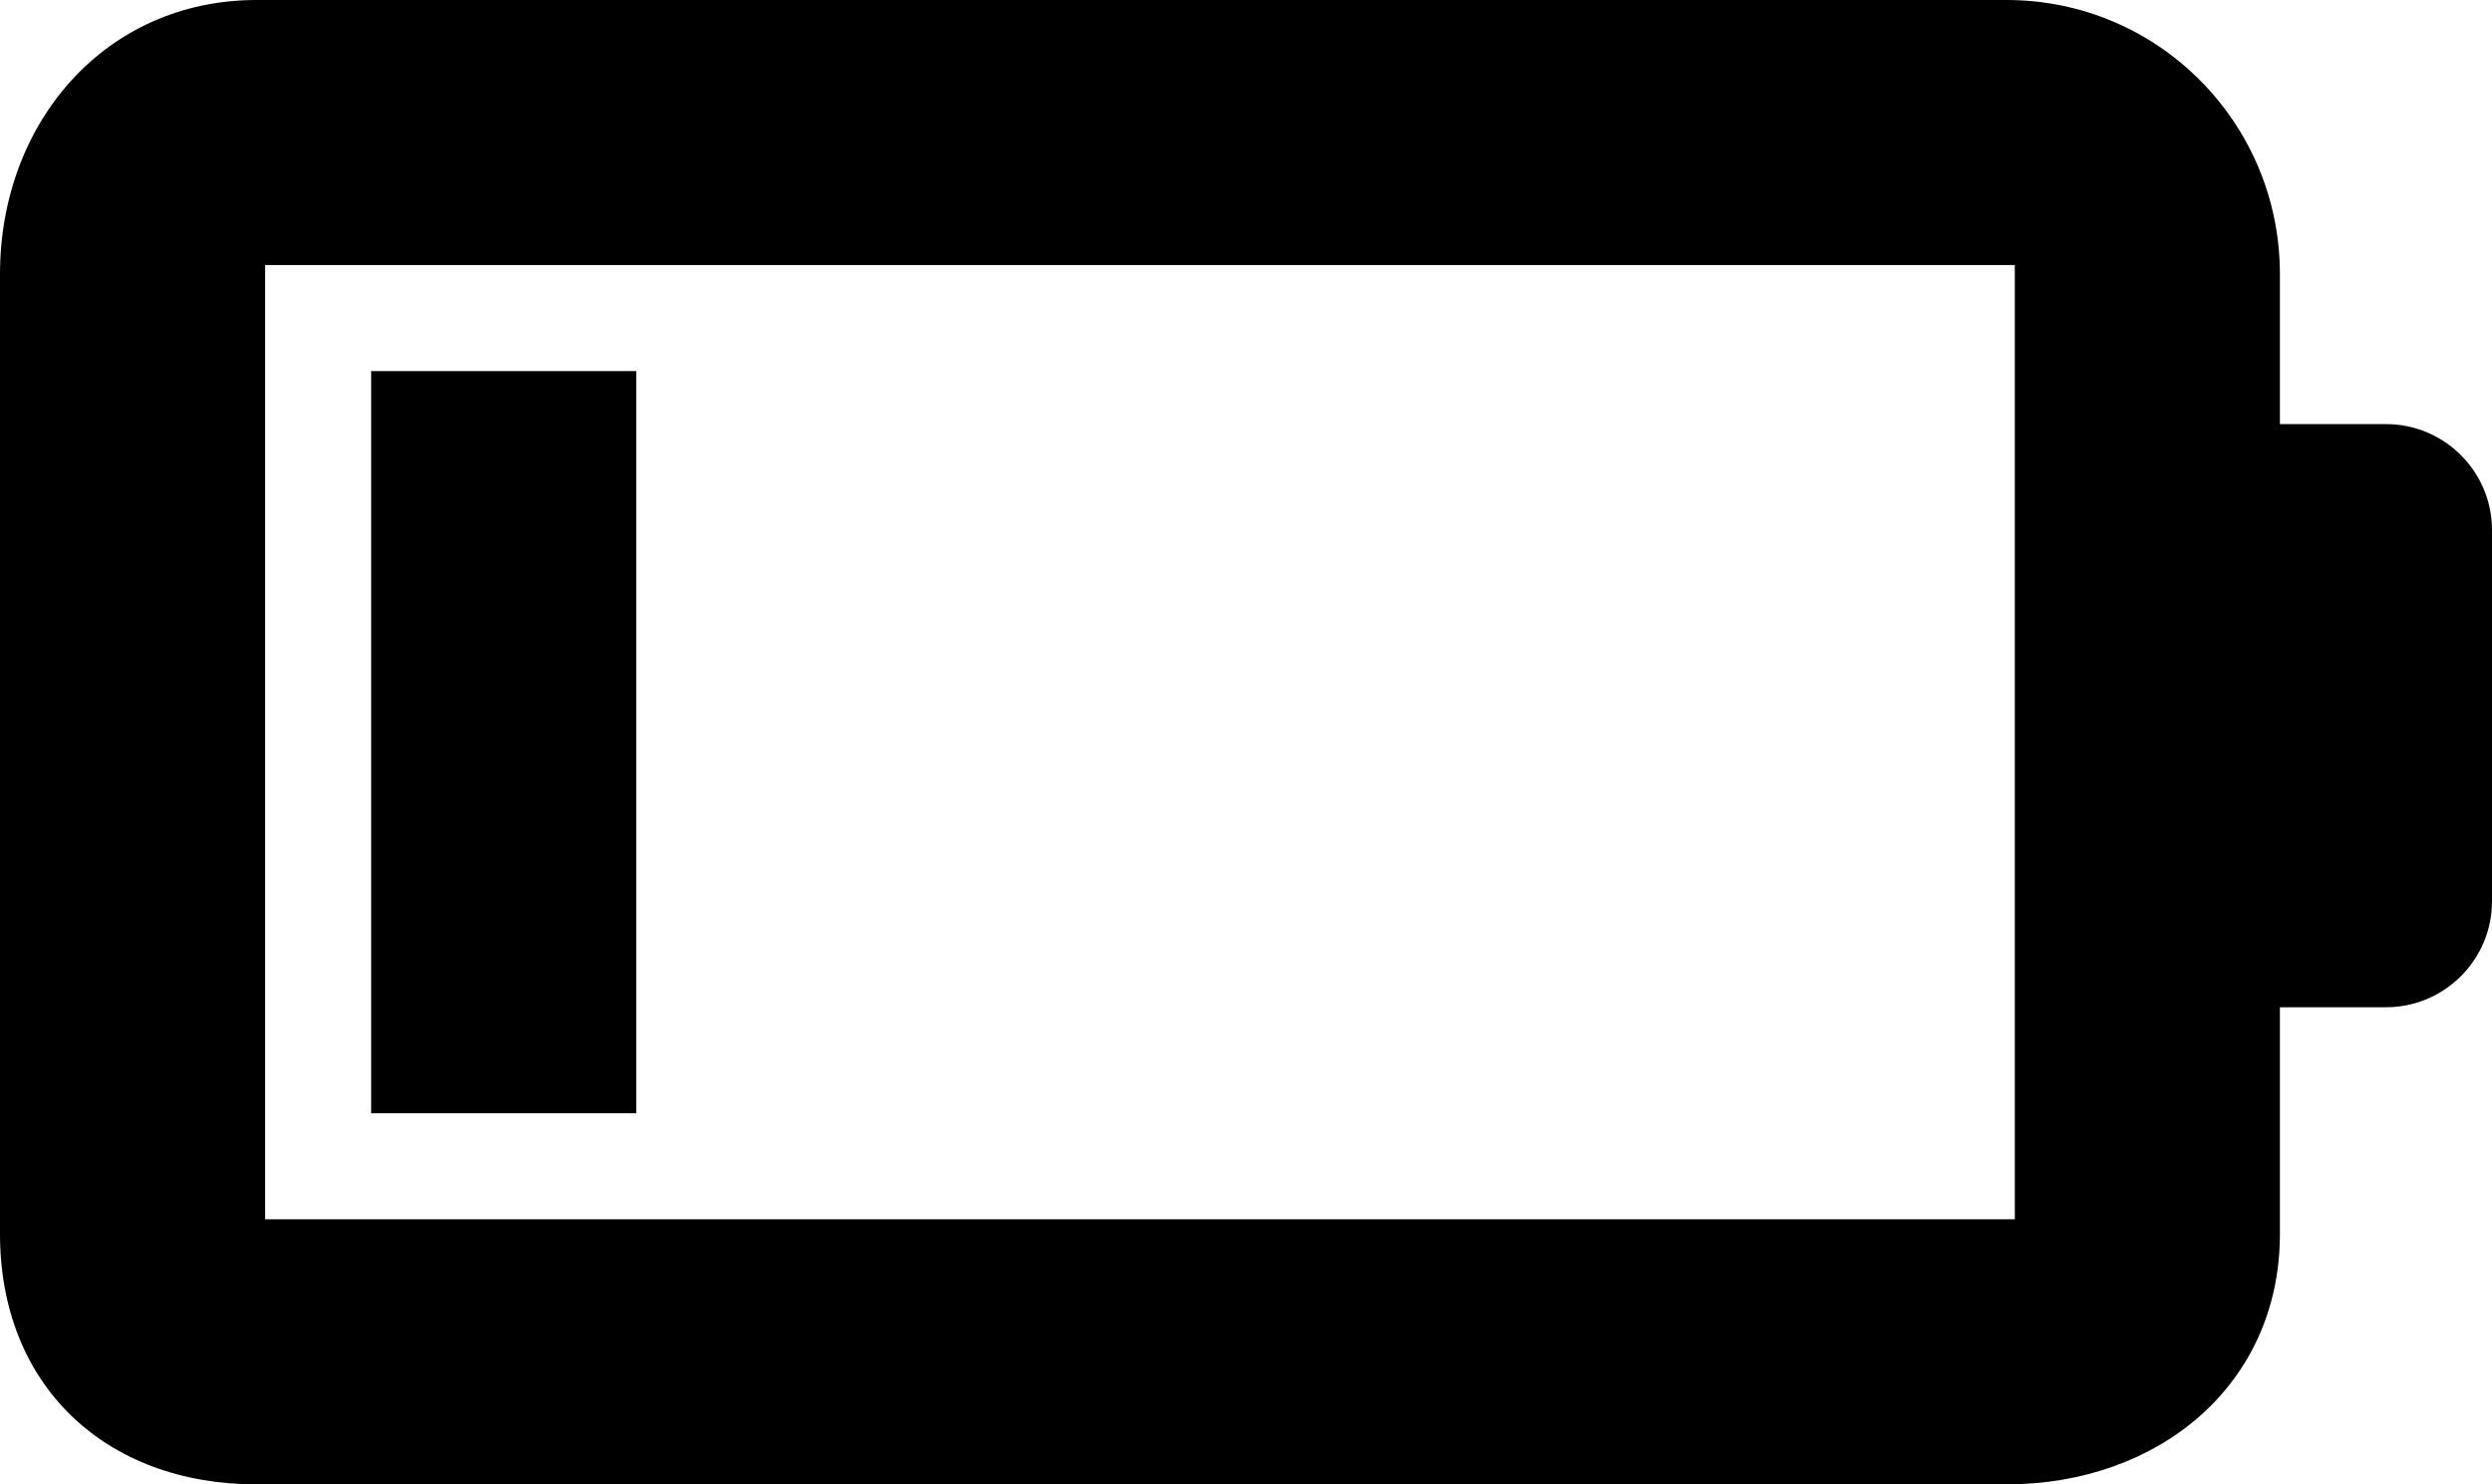 <?xml version="1.0" encoding="utf-8"?>
<!-- Generator: Adobe Illustrator 15.0.0, SVG Export Plug-In  -->
<!DOCTYPE svg PUBLIC "-//W3C//DTD SVG 1.1//EN" "http://www.w3.org/Graphics/SVG/1.1/DTD/svg11.dtd">
<svg version="1.1"
	 xmlns="http://www.w3.org/2000/svg" xmlns:xlink="http://www.w3.org/1999/xlink" xmlns:a="http://ns.adobe.com/AdobeSVGViewerExtensions/3.0/"
	 x="0px" y="0px" width="47px" height="28px" viewBox="0 0 47 28" enable-background="new 0 0 47 28" xml:space="preserve">
<defs>
</defs>
<rect x="7" y="7" width="5" height="14"/>
<path d="M45,8h-2V5.172C43,2.316,40.701,0,37.844,0H4.839C1.983,0,0,2.316,0,5.172v18.104C0,26.131,1.983,28,4.839,28h33.005
	C40.701,28,43,26.131,43,23.275V19h2c1.104,0,2-0.896,2-2v-7C47,8.896,46.104,8,45,8z M38,23H5V5h33V23z"/>
</svg>
